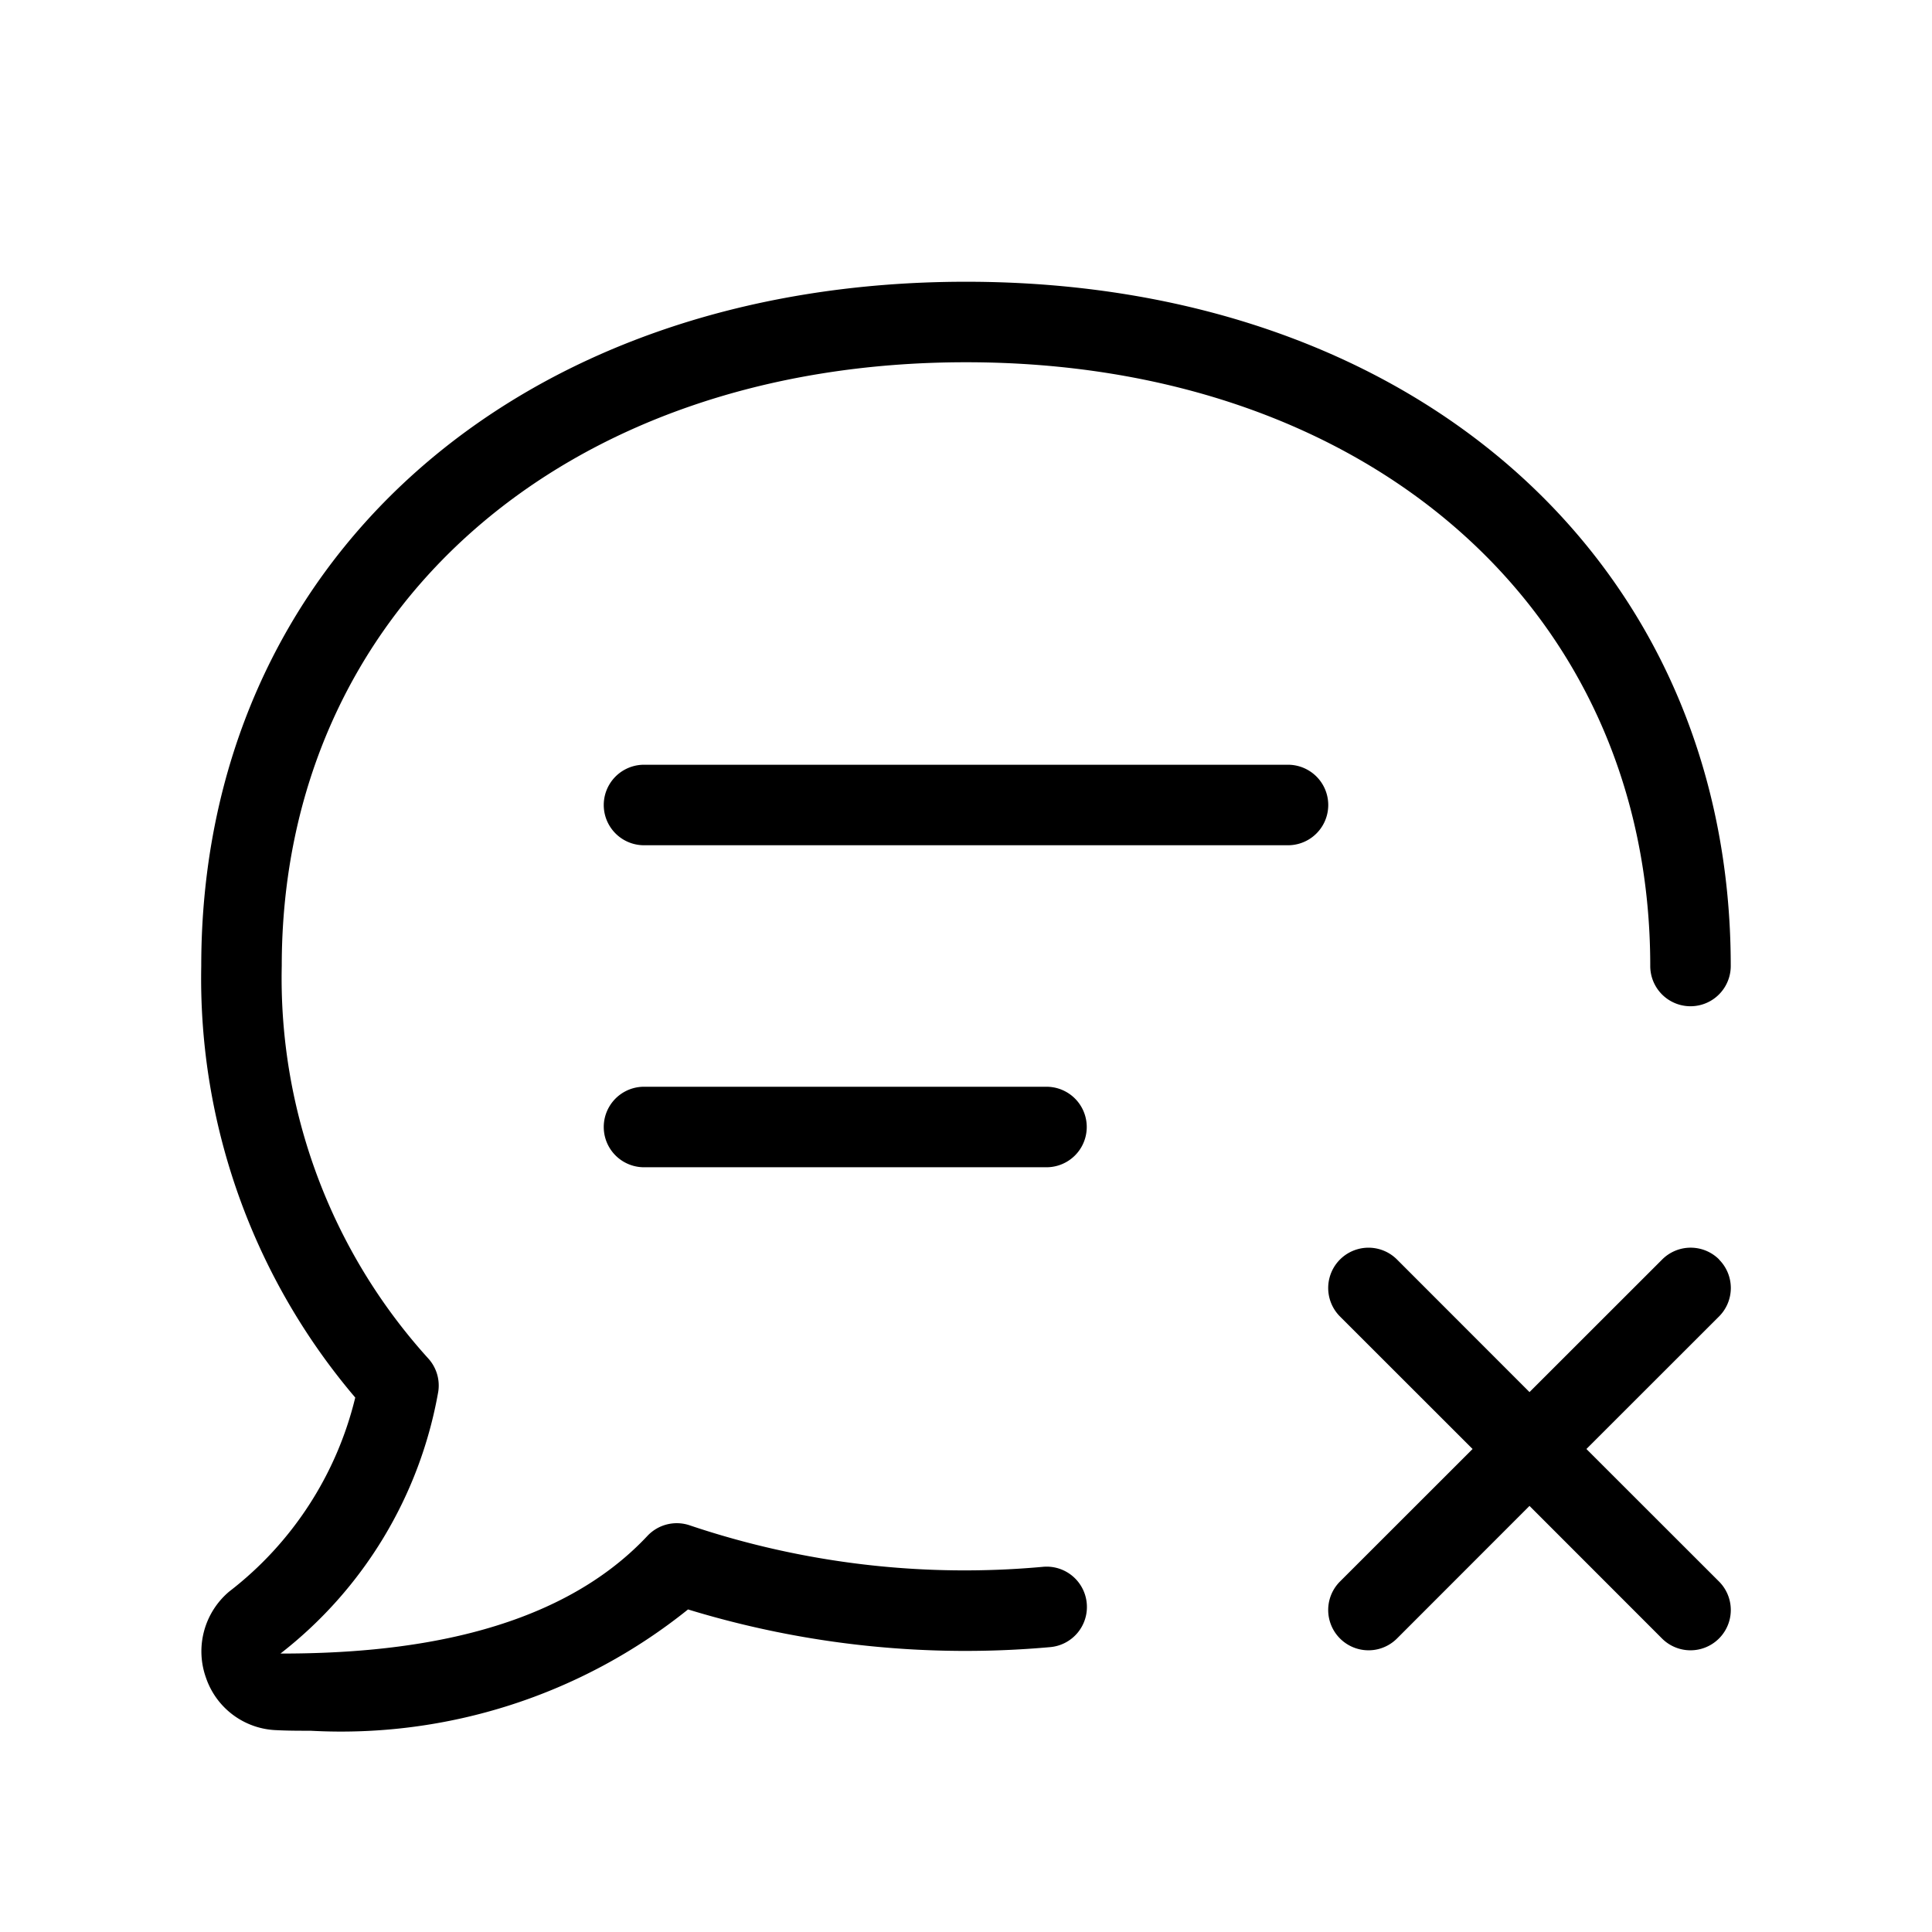 <svg xmlns="http://www.w3.org/2000/svg" width="24" height="24" viewBox="0 0 24 24">
    <path d="M13.5,19.918a.5.5,0,0,1-.453.543,11.783,11.783,0,0,1-4.5-.468A6.883,6.883,0,0,1,3.858,21.5c-.142,0-.281,0-.416-.007a.961.961,0,0,1-.882-.648.972.972,0,0,1,.287-1.074,4.323,4.323,0,0,0,1.566-2.41A8.038,8.038,0,0,1,2.5,12c0-5,3.906-8.5,9.5-8.5S21.5,7,21.5,12a.5.5,0,0,1-1,0c0-4.417-3.5-7.5-8.5-7.5S3.5,7.584,3.5,12a7.036,7.036,0,0,0,1.817,4.872.5.5,0,0,1,.127.417,5.278,5.278,0,0,1-1.96,3.252H3.5c1.425,0,3.368-.208,4.542-1.461a.5.5,0,0,1,.528-.131,10.7,10.7,0,0,0,4.382.515A.5.5,0,0,1,13.5,19.918Zm7.856-4.272a.5.5,0,0,0-.708,0L19,17.293l-1.646-1.647a.5.5,0,0,0-.708.708L18.293,18l-1.647,1.646a.5.5,0,0,0,.708.708L19,18.707l1.646,1.647a.5.5,0,0,0,.708-.708L19.707,18l1.647-1.646A.5.5,0,0,0,21.354,15.646ZM16,9.5H8a.5.5,0,0,0,0,1h8a.5.5,0,0,0,0-1Zm-3,4H8a.5.5,0,0,0,0,1h5a.5.5,0,0,0,0-1Z"/>
</svg>